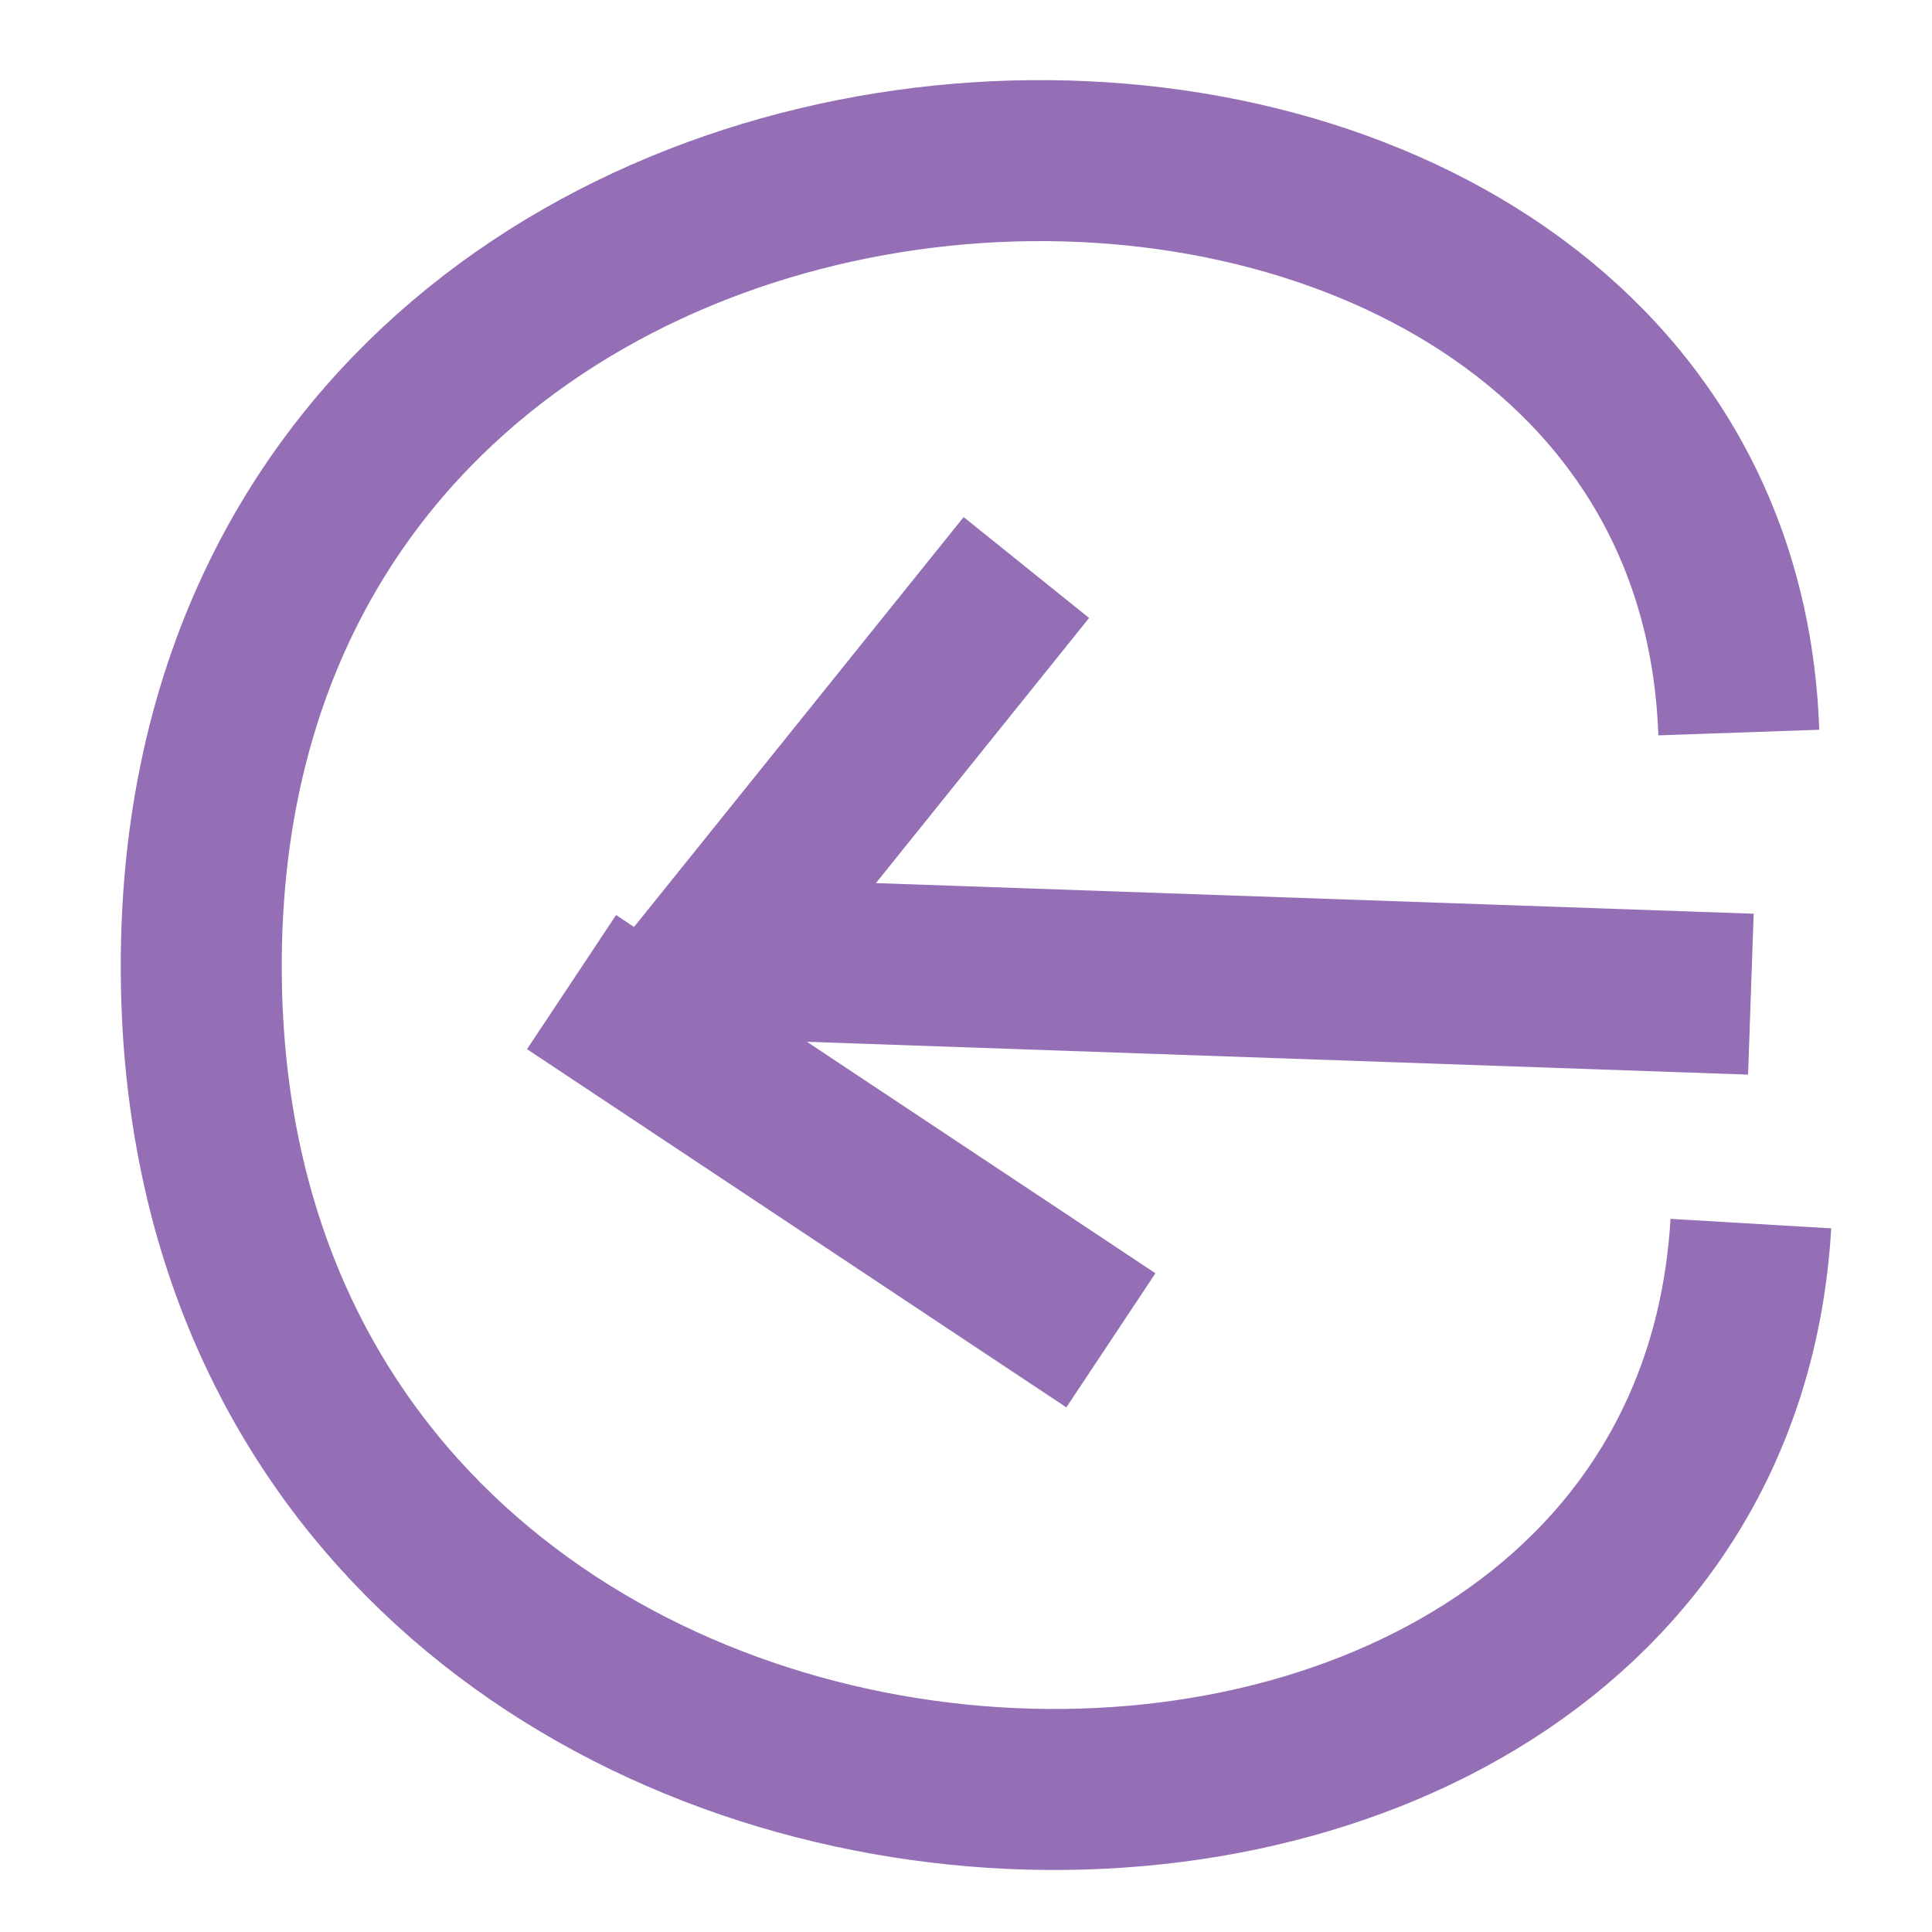 <svg version="1.2" xmlns="http://www.w3.org/2000/svg" viewBox="0 0 48 48" width="48" height="48"><style>.a{fill:none;stroke:#946fb5;stroke-width:4}</style><path class="a" d="m43.2 18.2c-0.7-20.1-38.2-19.5-38.2 5.8 0 25.4 37.3 26.7 38.5 6.4"/><path class="a" d="m25.5 14.1l-7.8 9.7 25.8 0.9"/><path class="a" d="m27.6 33.3l-13.4-8.9"/></svg>